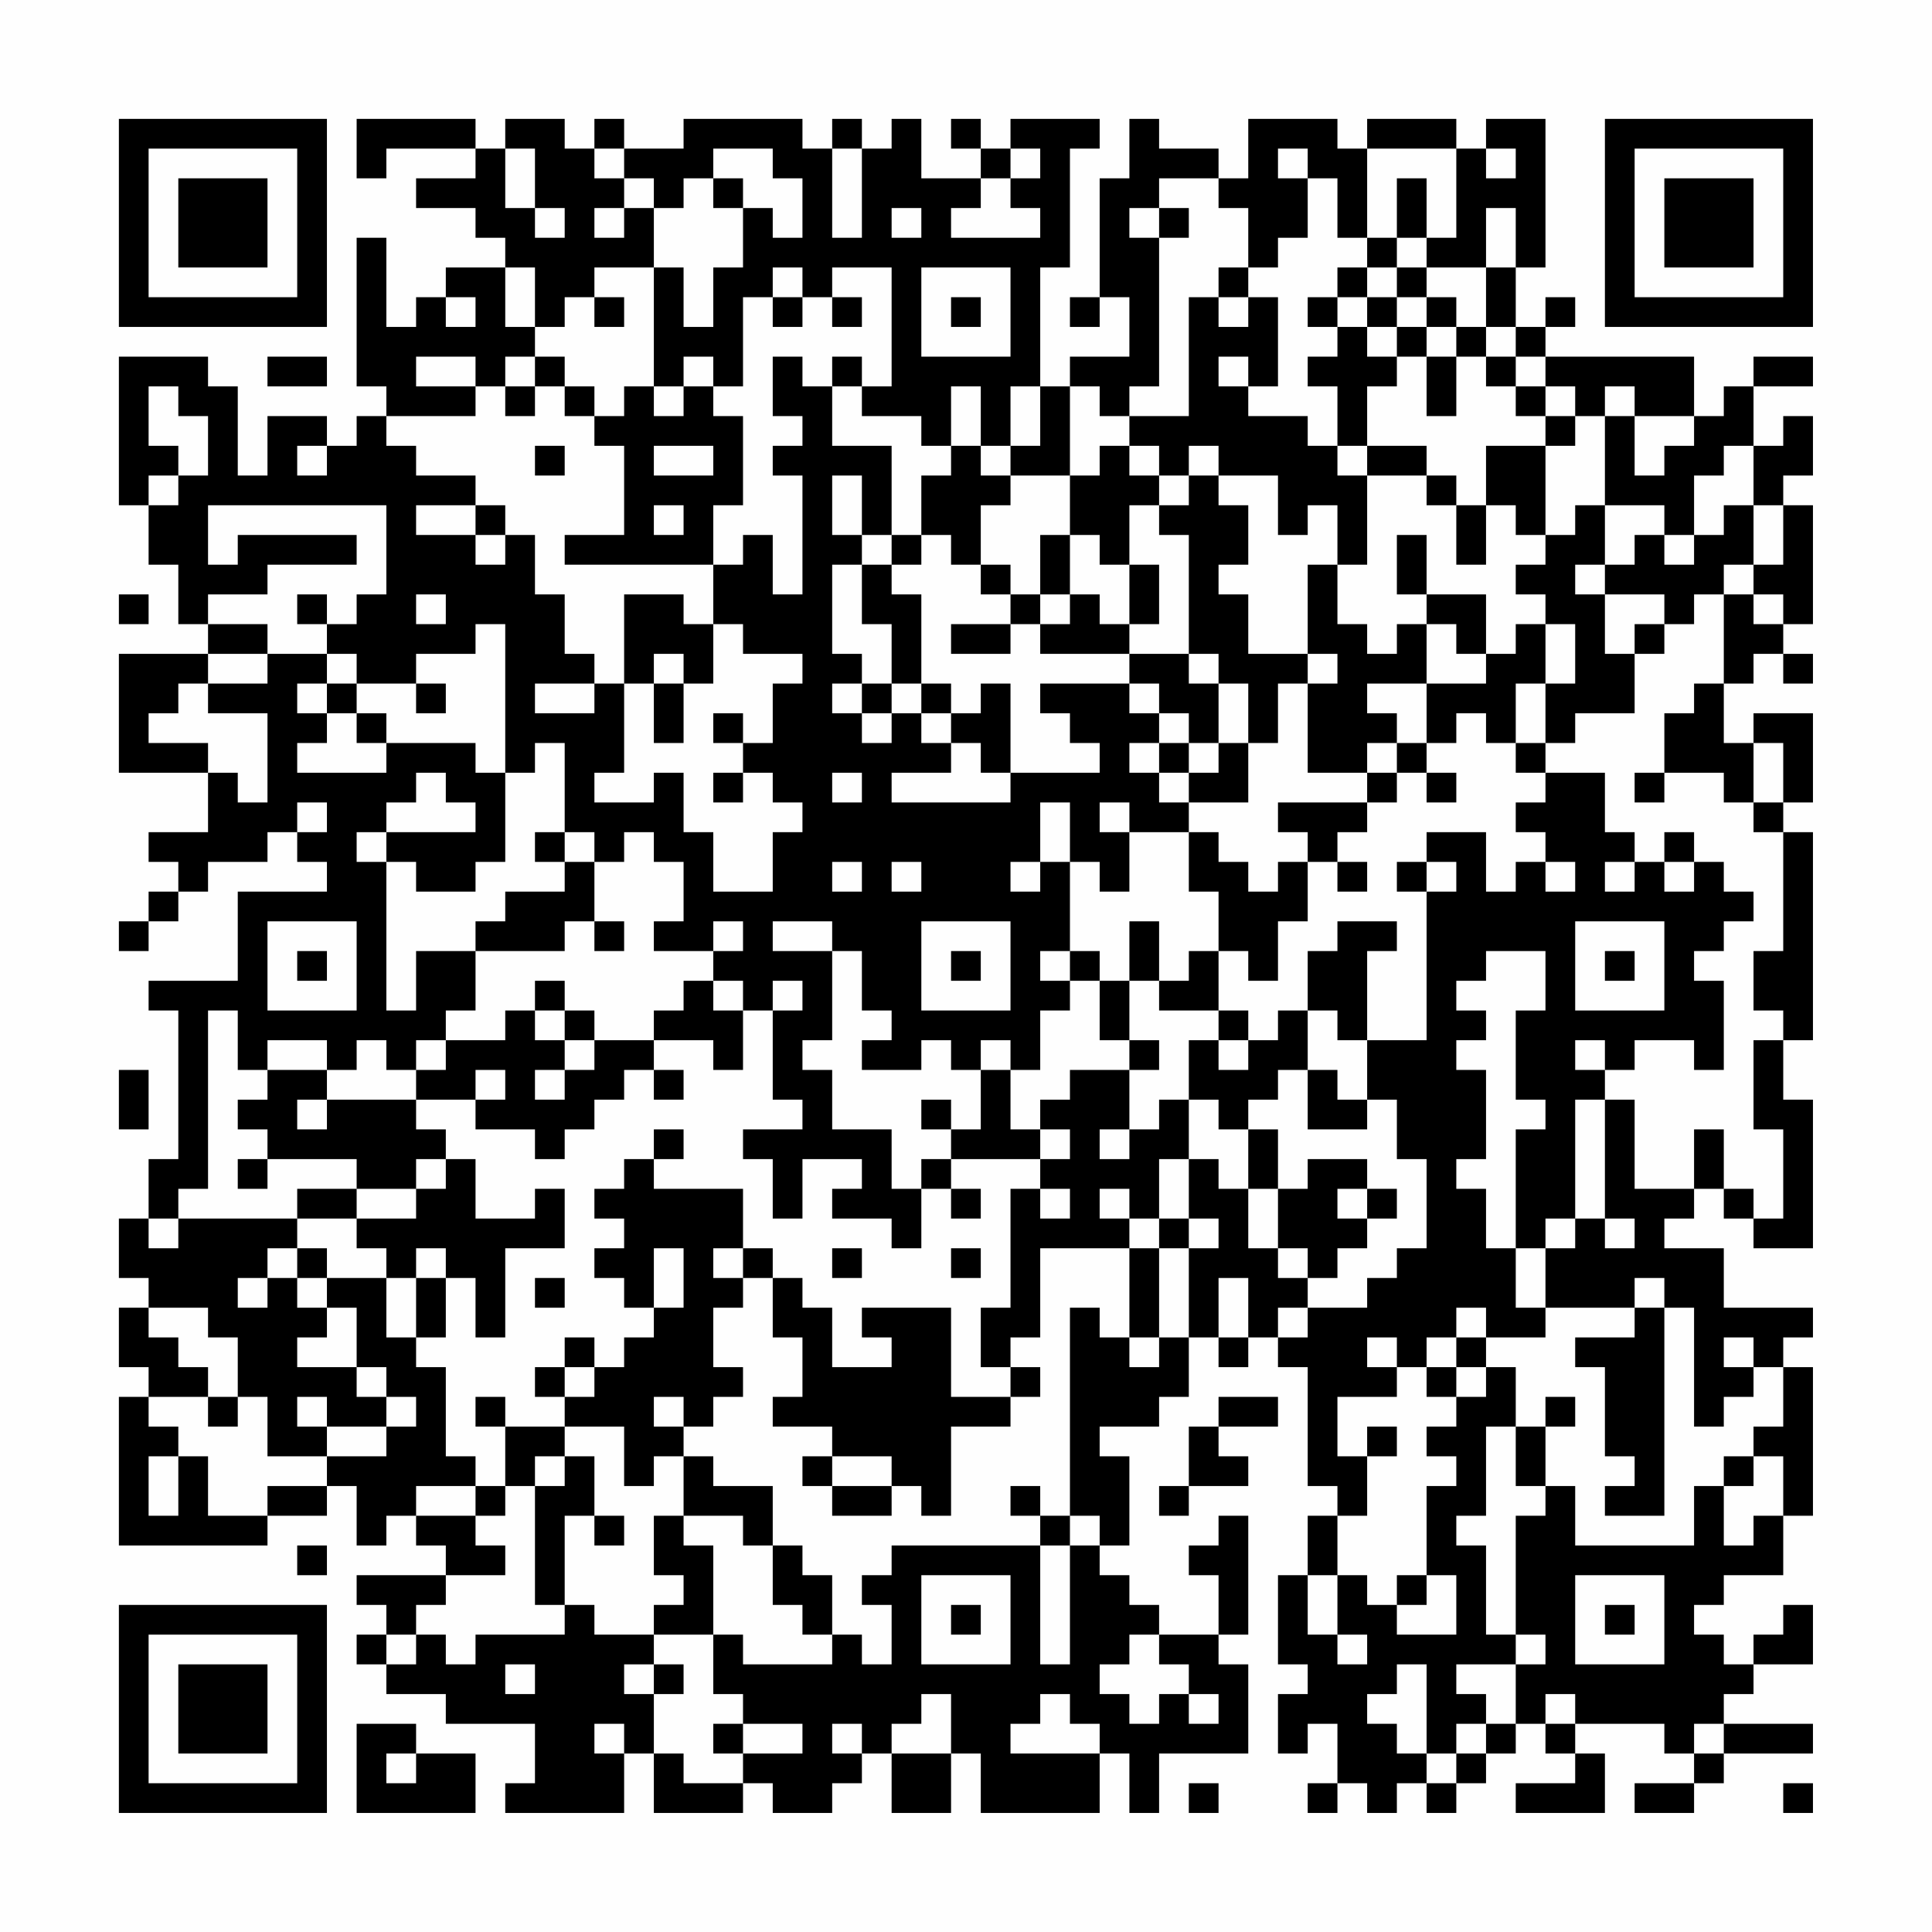 <?xml version="1.0" encoding="UTF-8"?>
<svg xmlns="http://www.w3.org/2000/svg" version="1.1" width="300" height="300" viewBox="0 0 300 300"><rect x="0" y="0" width="300" height="300" fill="#fefefe"/><g transform="scale(4.615)"><g transform="translate(4,4)"><path fill-rule="evenodd" d="M8 0L8 2L9 2L9 1L12 1L12 2L10 2L10 3L12 3L12 4L13 4L13 5L11 5L11 6L10 6L10 7L9 7L9 4L8 4L8 9L9 9L9 10L8 10L8 11L7 11L7 10L5 10L5 12L4 12L4 9L3 9L3 8L0 8L0 13L1 13L1 15L2 15L2 17L3 17L3 18L0 18L0 22L3 22L3 24L1 24L1 25L2 25L2 26L1 26L1 27L0 27L0 28L1 28L1 27L2 27L2 26L3 26L3 25L5 25L5 24L6 24L6 25L7 25L7 26L4 26L4 29L1 29L1 30L2 30L2 35L1 35L1 37L0 37L0 39L1 39L1 40L0 40L0 42L1 42L1 43L0 43L0 48L5 48L5 47L7 47L7 46L8 46L8 48L9 48L9 47L10 47L10 48L11 48L11 49L8 49L8 50L9 50L9 51L8 51L8 52L9 52L9 53L11 53L11 54L14 54L14 56L13 56L13 57L17 57L17 55L18 55L18 57L21 57L21 56L22 56L22 57L24 57L24 56L25 56L25 55L26 55L26 57L28 57L28 55L29 55L29 57L33 57L33 55L34 55L34 57L35 57L35 55L38 55L38 52L37 52L37 51L38 51L38 47L37 47L37 48L36 48L36 49L37 49L37 51L35 51L35 50L34 50L34 49L33 49L33 48L34 48L34 45L33 45L33 44L35 44L35 43L36 43L36 41L37 41L37 42L38 42L38 41L39 41L39 42L40 42L40 46L41 46L41 47L40 47L40 49L39 49L39 52L40 52L40 53L39 53L39 55L40 55L40 54L41 54L41 56L40 56L40 57L41 57L41 56L42 56L42 57L43 57L43 56L44 56L44 57L45 57L45 56L46 56L46 55L47 55L47 54L48 54L48 55L49 55L49 56L47 56L47 57L50 57L50 55L49 55L49 54L52 54L52 55L53 55L53 56L51 56L51 57L53 57L53 56L54 56L54 55L57 55L57 54L54 54L54 53L55 53L55 52L57 52L57 50L56 50L56 51L55 51L55 52L54 52L54 51L53 51L53 50L54 50L54 49L56 49L56 47L57 47L57 42L56 42L56 41L57 41L57 40L54 40L54 38L52 38L52 37L53 37L53 36L54 36L54 37L55 37L55 38L57 38L57 33L56 33L56 31L57 31L57 24L56 24L56 23L57 23L57 20L55 20L55 21L54 21L54 19L55 19L55 18L56 18L56 19L57 19L57 18L56 18L56 17L57 17L57 13L56 13L56 12L57 12L57 10L56 10L56 11L55 11L55 9L57 9L57 8L55 8L55 9L54 9L54 10L53 10L53 8L48 8L48 7L49 7L49 6L48 6L48 7L47 7L47 5L48 5L48 0L46 0L46 1L45 1L45 0L42 0L42 1L41 1L41 0L38 0L38 2L37 2L37 1L35 1L35 0L34 0L34 2L33 2L33 6L32 6L32 7L33 7L33 6L34 6L34 8L32 8L32 9L31 9L31 5L32 5L32 1L33 1L33 0L30 0L30 1L29 1L29 0L28 0L28 1L29 1L29 2L27 2L27 0L26 0L26 1L25 1L25 0L24 0L24 1L23 1L23 0L19 0L19 1L17 1L17 0L16 0L16 1L15 1L15 0L13 0L13 1L12 1L12 0ZM13 1L13 3L14 3L14 4L15 4L15 3L14 3L14 1ZM16 1L16 2L17 2L17 3L16 3L16 4L17 4L17 3L18 3L18 5L16 5L16 6L15 6L15 7L14 7L14 5L13 5L13 7L14 7L14 8L13 8L13 9L12 9L12 8L10 8L10 9L12 9L12 10L9 10L9 11L10 11L10 12L12 12L12 13L10 13L10 14L12 14L12 15L13 15L13 14L14 14L14 16L15 16L15 18L16 18L16 19L14 19L14 20L16 20L16 19L17 19L17 22L16 22L16 23L18 23L18 22L19 22L19 24L20 24L20 26L22 26L22 24L23 24L23 23L22 23L22 22L21 22L21 21L22 21L22 19L23 19L23 18L21 18L21 17L20 17L20 15L21 15L21 14L22 14L22 16L23 16L23 12L22 12L22 11L23 11L23 10L22 10L22 8L23 8L23 9L24 9L24 11L26 11L26 14L25 14L25 12L24 12L24 14L25 14L25 15L24 15L24 18L25 18L25 19L24 19L24 20L25 20L25 21L26 21L26 20L27 20L27 21L28 21L28 22L26 22L26 23L30 23L30 22L33 22L33 21L32 21L32 20L31 20L31 19L34 19L34 20L35 20L35 21L34 21L34 22L35 22L35 23L36 23L36 24L34 24L34 23L33 23L33 24L34 24L34 26L33 26L33 25L32 25L32 23L31 23L31 25L30 25L30 26L31 26L31 25L32 25L32 28L31 28L31 29L32 29L32 30L31 30L31 32L30 32L30 31L29 31L29 32L28 32L28 31L27 31L27 32L25 32L25 31L26 31L26 30L25 30L25 28L24 28L24 27L22 27L22 28L24 28L24 31L23 31L23 32L24 32L24 34L26 34L26 36L27 36L27 38L26 38L26 37L24 37L24 36L25 36L25 35L23 35L23 37L22 37L22 35L21 35L21 34L23 34L23 33L22 33L22 30L23 30L23 29L22 29L22 30L21 30L21 29L20 29L20 28L21 28L21 27L20 27L20 28L18 28L18 27L19 27L19 25L18 25L18 24L17 24L17 25L16 25L16 24L15 24L15 21L14 21L14 22L13 22L13 17L12 17L12 18L10 18L10 19L8 19L8 18L7 18L7 17L8 17L8 16L9 16L9 13L3 13L3 15L4 15L4 14L8 14L8 15L5 15L5 16L3 16L3 17L5 17L5 18L3 18L3 19L2 19L2 20L1 20L1 21L3 21L3 22L4 22L4 23L5 23L5 20L3 20L3 19L5 19L5 18L7 18L7 19L6 19L6 20L7 20L7 21L6 21L6 22L9 22L9 21L12 21L12 22L13 22L13 25L12 25L12 26L10 26L10 25L9 25L9 24L12 24L12 23L11 23L11 22L10 22L10 23L9 23L9 24L8 24L8 25L9 25L9 30L10 30L10 28L12 28L12 30L11 30L11 31L10 31L10 32L9 32L9 31L8 31L8 32L7 32L7 31L5 31L5 32L4 32L4 30L3 30L3 36L2 36L2 37L1 37L1 38L2 38L2 37L6 37L6 38L5 38L5 39L4 39L4 40L5 40L5 39L6 39L6 40L7 40L7 41L6 41L6 42L8 42L8 43L9 43L9 44L7 44L7 43L6 43L6 44L7 44L7 45L5 45L5 43L4 43L4 41L3 41L3 40L1 40L1 41L2 41L2 42L3 42L3 43L1 43L1 44L2 44L2 45L1 45L1 47L2 47L2 45L3 45L3 47L5 47L5 46L7 46L7 45L9 45L9 44L10 44L10 43L9 43L9 42L8 42L8 40L7 40L7 39L9 39L9 41L10 41L10 42L11 42L11 45L12 45L12 46L10 46L10 47L12 47L12 48L13 48L13 49L11 49L11 50L10 50L10 51L9 51L9 52L10 52L10 51L11 51L11 52L12 52L12 51L15 51L15 50L16 50L16 51L18 51L18 52L17 52L17 53L18 53L18 55L19 55L19 56L21 56L21 55L23 55L23 54L21 54L21 53L20 53L20 51L21 51L21 52L24 52L24 51L25 51L25 52L26 52L26 50L25 50L25 49L26 49L26 48L31 48L31 52L32 52L32 48L33 48L33 47L32 47L32 40L33 40L33 41L34 41L34 42L35 42L35 41L36 41L36 38L37 38L37 37L36 37L36 35L37 35L37 36L38 36L38 38L39 38L39 39L40 39L40 40L39 40L39 41L40 41L40 40L42 40L42 39L43 39L43 38L44 38L44 35L43 35L43 33L42 33L42 31L44 31L44 26L45 26L45 25L44 25L44 24L46 24L46 26L47 26L47 25L48 25L48 26L49 26L49 25L48 25L48 24L47 24L47 23L48 23L48 22L50 22L50 24L51 24L51 25L50 25L50 26L51 26L51 25L52 25L52 26L53 26L53 25L54 25L54 26L55 26L55 27L54 27L54 28L53 28L53 29L54 29L54 32L53 32L53 31L51 31L51 32L50 32L50 31L49 31L49 32L50 32L50 33L49 33L49 37L48 37L48 38L47 38L47 34L48 34L48 33L47 33L47 30L48 30L48 28L46 28L46 29L45 29L45 30L46 30L46 31L45 31L45 32L46 32L46 35L45 35L45 36L46 36L46 38L47 38L47 40L48 40L48 41L46 41L46 40L45 40L45 41L44 41L44 42L43 42L43 41L42 41L42 42L43 42L43 43L41 43L41 45L42 45L42 47L41 47L41 49L40 49L40 51L41 51L41 52L42 52L42 51L41 51L41 49L42 49L42 50L43 50L43 51L45 51L45 49L44 49L44 46L45 46L45 45L44 45L44 44L45 44L45 43L46 43L46 42L47 42L47 44L46 44L46 47L45 47L45 48L46 48L46 51L47 51L47 52L45 52L45 53L46 53L46 54L45 54L45 55L44 55L44 52L43 52L43 53L42 53L42 54L43 54L43 55L44 55L44 56L45 56L45 55L46 55L46 54L47 54L47 52L48 52L48 51L47 51L47 47L48 47L48 46L49 46L49 48L53 48L53 46L54 46L54 48L55 48L55 47L56 47L56 45L55 45L55 44L56 44L56 42L55 42L55 41L54 41L54 42L55 42L55 43L54 43L54 44L53 44L53 40L52 40L52 39L51 39L51 40L48 40L48 38L49 38L49 37L50 37L50 38L51 38L51 37L50 37L50 33L51 33L51 36L53 36L53 34L54 34L54 36L55 36L55 37L56 37L56 34L55 34L55 31L56 31L56 30L55 30L55 28L56 28L56 24L55 24L55 23L56 23L56 21L55 21L55 23L54 23L54 22L52 22L52 20L53 20L53 19L54 19L54 16L55 16L55 17L56 17L56 16L55 16L55 15L56 15L56 13L55 13L55 11L54 11L54 12L53 12L53 14L52 14L52 13L50 13L50 10L51 10L51 12L52 12L52 11L53 11L53 10L51 10L51 9L50 9L50 10L49 10L49 9L48 9L48 8L47 8L47 7L46 7L46 5L47 5L47 3L46 3L46 5L44 5L44 4L45 4L45 1L42 1L42 4L41 4L41 2L40 2L40 1L39 1L39 2L40 2L40 4L39 4L39 5L38 5L38 3L37 3L37 2L35 2L35 3L34 3L34 4L35 4L35 9L34 9L34 10L33 10L33 9L32 9L32 12L30 12L30 11L31 11L31 9L30 9L30 11L29 11L29 9L28 9L28 11L27 11L27 10L25 10L25 9L26 9L26 5L24 5L24 6L23 6L23 5L22 5L22 6L21 6L21 9L20 9L20 8L19 8L19 9L18 9L18 5L19 5L19 7L20 7L20 5L21 5L21 3L22 3L22 4L23 4L23 2L22 2L22 1L20 1L20 2L19 2L19 3L18 3L18 2L17 2L17 1ZM24 1L24 4L25 4L25 1ZM30 1L30 2L29 2L29 3L28 3L28 4L31 4L31 3L30 3L30 2L31 2L31 1ZM46 1L46 2L47 2L47 1ZM20 2L20 3L21 3L21 2ZM43 2L43 4L42 4L42 5L41 5L41 6L40 6L40 7L41 7L41 8L40 8L40 9L41 9L41 11L40 11L40 10L38 10L38 9L39 9L39 6L38 6L38 5L37 5L37 6L36 6L36 10L34 10L34 11L33 11L33 12L32 12L32 14L31 14L31 16L30 16L30 15L29 15L29 13L30 13L30 12L29 12L29 11L28 11L28 12L27 12L27 14L26 14L26 15L25 15L25 17L26 17L26 19L25 19L25 20L26 20L26 19L27 19L27 20L28 20L28 21L29 21L29 22L30 22L30 19L29 19L29 20L28 20L28 19L27 19L27 16L26 16L26 15L27 15L27 14L28 14L28 15L29 15L29 16L30 16L30 17L28 17L28 18L30 18L30 17L31 17L31 18L34 18L34 19L35 19L35 20L36 20L36 21L35 21L35 22L36 22L36 23L38 23L38 21L39 21L39 19L40 19L40 22L42 22L42 23L39 23L39 24L40 24L40 25L39 25L39 26L38 26L38 25L37 25L37 24L36 24L36 26L37 26L37 28L36 28L36 29L35 29L35 27L34 27L34 29L33 29L33 28L32 28L32 29L33 29L33 31L34 31L34 32L32 32L32 33L31 33L31 34L30 34L30 32L29 32L29 34L28 34L28 33L27 33L27 34L28 34L28 35L27 35L27 36L28 36L28 37L29 37L29 36L28 36L28 35L31 35L31 36L30 36L30 40L29 40L29 42L30 42L30 43L28 43L28 40L25 40L25 41L26 41L26 42L24 42L24 40L23 40L23 39L22 39L22 38L21 38L21 36L18 36L18 35L19 35L19 34L18 34L18 35L17 35L17 36L16 36L16 37L17 37L17 38L16 38L16 39L17 39L17 40L18 40L18 41L17 41L17 42L16 42L16 41L15 41L15 42L14 42L14 43L15 43L15 44L13 44L13 43L12 43L12 44L13 44L13 46L12 46L12 47L13 47L13 46L14 46L14 50L15 50L15 47L16 47L16 48L17 48L17 47L16 47L16 45L15 45L15 44L17 44L17 46L18 46L18 45L19 45L19 47L18 47L18 49L19 49L19 50L18 50L18 51L20 51L20 48L19 48L19 47L21 47L21 48L22 48L22 50L23 50L23 51L24 51L24 49L23 49L23 48L22 48L22 46L20 46L20 45L19 45L19 44L20 44L20 43L21 43L21 42L20 42L20 40L21 40L21 39L22 39L22 41L23 41L23 43L22 43L22 44L24 44L24 45L23 45L23 46L24 46L24 47L26 47L26 46L27 46L27 47L28 47L28 44L30 44L30 43L31 43L31 42L30 42L30 41L31 41L31 38L34 38L34 41L35 41L35 38L36 38L36 37L35 37L35 35L36 35L36 33L37 33L37 34L38 34L38 36L39 36L39 38L40 38L40 39L41 39L41 38L42 38L42 37L43 37L43 36L42 36L42 35L40 35L40 36L39 36L39 34L38 34L38 33L39 33L39 32L40 32L40 34L42 34L42 33L41 33L41 32L40 32L40 30L41 30L41 31L42 31L42 28L43 28L43 27L41 27L41 28L40 28L40 30L39 30L39 31L38 31L38 30L37 30L37 28L38 28L38 29L39 29L39 27L40 27L40 25L41 25L41 26L42 26L42 25L41 25L41 24L42 24L42 23L43 23L43 22L44 22L44 23L45 23L45 22L44 22L44 21L45 21L45 20L46 20L46 21L47 21L47 22L48 22L48 21L49 21L49 20L51 20L51 18L52 18L52 17L53 17L53 16L54 16L54 15L55 15L55 13L54 13L54 14L53 14L53 15L52 15L52 14L51 14L51 15L50 15L50 13L49 13L49 14L48 14L48 11L49 11L49 10L48 10L48 9L47 9L47 8L46 8L46 7L45 7L45 6L44 6L44 5L43 5L43 4L44 4L44 2ZM26 3L26 4L27 4L27 3ZM35 3L35 4L36 4L36 3ZM27 5L27 8L30 8L30 5ZM42 5L42 6L41 6L41 7L42 7L42 8L43 8L43 9L42 9L42 11L41 11L41 12L42 12L42 15L41 15L41 13L40 13L40 14L39 14L39 12L37 12L37 11L36 11L36 12L35 12L35 11L34 11L34 12L35 12L35 13L34 13L34 15L33 15L33 14L32 14L32 16L31 16L31 17L32 17L32 16L33 16L33 17L34 17L34 18L36 18L36 19L37 19L37 21L36 21L36 22L37 22L37 21L38 21L38 19L37 19L37 18L36 18L36 14L35 14L35 13L36 13L36 12L37 12L37 13L38 13L38 15L37 15L37 16L38 16L38 18L40 18L40 19L41 19L41 18L40 18L40 15L41 15L41 17L42 17L42 18L43 18L43 17L44 17L44 19L42 19L42 20L43 20L43 21L42 21L42 22L43 22L43 21L44 21L44 19L46 19L46 18L47 18L47 17L48 17L48 19L47 19L47 21L48 21L48 19L49 19L49 17L48 17L48 16L47 16L47 15L48 15L48 14L47 14L47 13L46 13L46 11L48 11L48 10L47 10L47 9L46 9L46 8L45 8L45 7L44 7L44 6L43 6L43 5ZM11 6L11 7L12 7L12 6ZM16 6L16 7L17 7L17 6ZM22 6L22 7L23 7L23 6ZM24 6L24 7L25 7L25 6ZM28 6L28 7L29 7L29 6ZM37 6L37 7L38 7L38 6ZM42 6L42 7L43 7L43 8L44 8L44 10L45 10L45 8L44 8L44 7L43 7L43 6ZM5 8L5 9L7 9L7 8ZM14 8L14 9L13 9L13 10L14 10L14 9L15 9L15 10L16 10L16 11L17 11L17 14L15 14L15 15L20 15L20 13L21 13L21 10L20 10L20 9L19 9L19 10L18 10L18 9L17 9L17 10L16 10L16 9L15 9L15 8ZM24 8L24 9L25 9L25 8ZM37 8L37 9L38 9L38 8ZM1 9L1 11L2 11L2 12L1 12L1 13L2 13L2 12L3 12L3 10L2 10L2 9ZM6 11L6 12L7 12L7 11ZM14 11L14 12L15 12L15 11ZM18 11L18 12L20 12L20 11ZM42 11L42 12L44 12L44 13L45 13L45 15L46 15L46 13L45 13L45 12L44 12L44 11ZM12 13L12 14L13 14L13 13ZM18 13L18 14L19 14L19 13ZM43 14L43 16L44 16L44 17L45 17L45 18L46 18L46 16L44 16L44 14ZM34 15L34 17L35 17L35 15ZM49 15L49 16L50 16L50 18L51 18L51 17L52 17L52 16L50 16L50 15ZM0 16L0 17L1 17L1 16ZM6 16L6 17L7 17L7 16ZM10 16L10 17L11 17L11 16ZM17 16L17 19L18 19L18 21L19 21L19 19L20 19L20 17L19 17L19 16ZM18 18L18 19L19 19L19 18ZM7 19L7 20L8 20L8 21L9 21L9 20L8 20L8 19ZM10 19L10 20L11 20L11 19ZM20 20L20 21L21 21L21 20ZM20 22L20 23L21 23L21 22ZM24 22L24 23L25 23L25 22ZM51 22L51 23L52 23L52 22ZM6 23L6 24L7 24L7 23ZM14 24L14 25L15 25L15 26L13 26L13 27L12 27L12 28L15 28L15 27L16 27L16 28L17 28L17 27L16 27L16 25L15 25L15 24ZM52 24L52 25L53 25L53 24ZM24 25L24 26L25 26L25 25ZM26 25L26 26L27 26L27 25ZM43 25L43 26L44 26L44 25ZM5 27L5 30L8 30L8 27ZM27 27L27 30L30 30L30 27ZM49 27L49 30L52 30L52 27ZM6 28L6 29L7 29L7 28ZM28 28L28 29L29 29L29 28ZM50 28L50 29L51 29L51 28ZM14 29L14 30L13 30L13 31L11 31L11 32L10 32L10 33L7 33L7 32L5 32L5 33L4 33L4 34L5 34L5 35L4 35L4 36L5 36L5 35L8 35L8 36L6 36L6 37L8 37L8 38L9 38L9 39L10 39L10 41L11 41L11 39L12 39L12 41L13 41L13 38L15 38L15 36L14 36L14 37L12 37L12 35L11 35L11 34L10 34L10 33L12 33L12 34L14 34L14 35L15 35L15 34L16 34L16 33L17 33L17 32L18 32L18 33L19 33L19 32L18 32L18 31L20 31L20 32L21 32L21 30L20 30L20 29L19 29L19 30L18 30L18 31L16 31L16 30L15 30L15 29ZM34 29L34 31L35 31L35 32L34 32L34 34L33 34L33 35L34 35L34 34L35 34L35 33L36 33L36 31L37 31L37 32L38 32L38 31L37 31L37 30L35 30L35 29ZM14 30L14 31L15 31L15 32L14 32L14 33L15 33L15 32L16 32L16 31L15 31L15 30ZM0 32L0 34L1 34L1 32ZM12 32L12 33L13 33L13 32ZM6 33L6 34L7 34L7 33ZM31 34L31 35L32 35L32 34ZM10 35L10 36L8 36L8 37L10 37L10 36L11 36L11 35ZM31 36L31 37L32 37L32 36ZM33 36L33 37L34 37L34 38L35 38L35 37L34 37L34 36ZM41 36L41 37L42 37L42 36ZM6 38L6 39L7 39L7 38ZM10 38L10 39L11 39L11 38ZM18 38L18 40L19 40L19 38ZM20 38L20 39L21 39L21 38ZM24 38L24 39L25 39L25 38ZM28 38L28 39L29 39L29 38ZM14 39L14 40L15 40L15 39ZM37 39L37 41L38 41L38 39ZM51 40L51 41L49 41L49 42L50 42L50 45L51 45L51 46L50 46L50 47L52 47L52 40ZM45 41L45 42L44 42L44 43L45 43L45 42L46 42L46 41ZM15 42L15 43L16 43L16 42ZM3 43L3 44L4 44L4 43ZM18 43L18 44L19 44L19 43ZM37 43L37 44L36 44L36 46L35 46L35 47L36 47L36 46L38 46L38 45L37 45L37 44L39 44L39 43ZM48 43L48 44L47 44L47 46L48 46L48 44L49 44L49 43ZM42 44L42 45L43 45L43 44ZM14 45L14 46L15 46L15 45ZM24 45L24 46L26 46L26 45ZM54 45L54 46L55 46L55 45ZM30 46L30 47L31 47L31 48L32 48L32 47L31 47L31 46ZM6 48L6 49L7 49L7 48ZM27 49L27 52L30 52L30 49ZM43 49L43 50L44 50L44 49ZM49 49L49 52L52 52L52 49ZM28 50L28 51L29 51L29 50ZM50 50L50 51L51 51L51 50ZM34 51L34 52L33 52L33 53L34 53L34 54L35 54L35 53L36 53L36 54L37 54L37 53L36 53L36 52L35 52L35 51ZM13 52L13 53L14 53L14 52ZM18 52L18 53L19 53L19 52ZM27 53L27 54L26 54L26 55L28 55L28 53ZM31 53L31 54L30 54L30 55L33 55L33 54L32 54L32 53ZM48 53L48 54L49 54L49 53ZM8 54L8 57L12 57L12 55L10 55L10 54ZM16 54L16 55L17 55L17 54ZM20 54L20 55L21 55L21 54ZM24 54L24 55L25 55L25 54ZM53 54L53 55L54 55L54 54ZM9 55L9 56L10 56L10 55ZM36 56L36 57L37 57L37 56ZM56 56L56 57L57 57L57 56ZM0 0L0 7L7 7L7 0ZM1 1L1 6L6 6L6 1ZM2 2L2 5L5 5L5 2ZM50 0L50 7L57 7L57 0ZM51 1L51 6L56 6L56 1ZM52 2L52 5L55 5L55 2ZM0 50L0 57L7 57L7 50ZM1 51L1 56L6 56L6 51ZM2 52L2 55L5 55L5 52Z" fill="#000000"/></g></g></svg>
